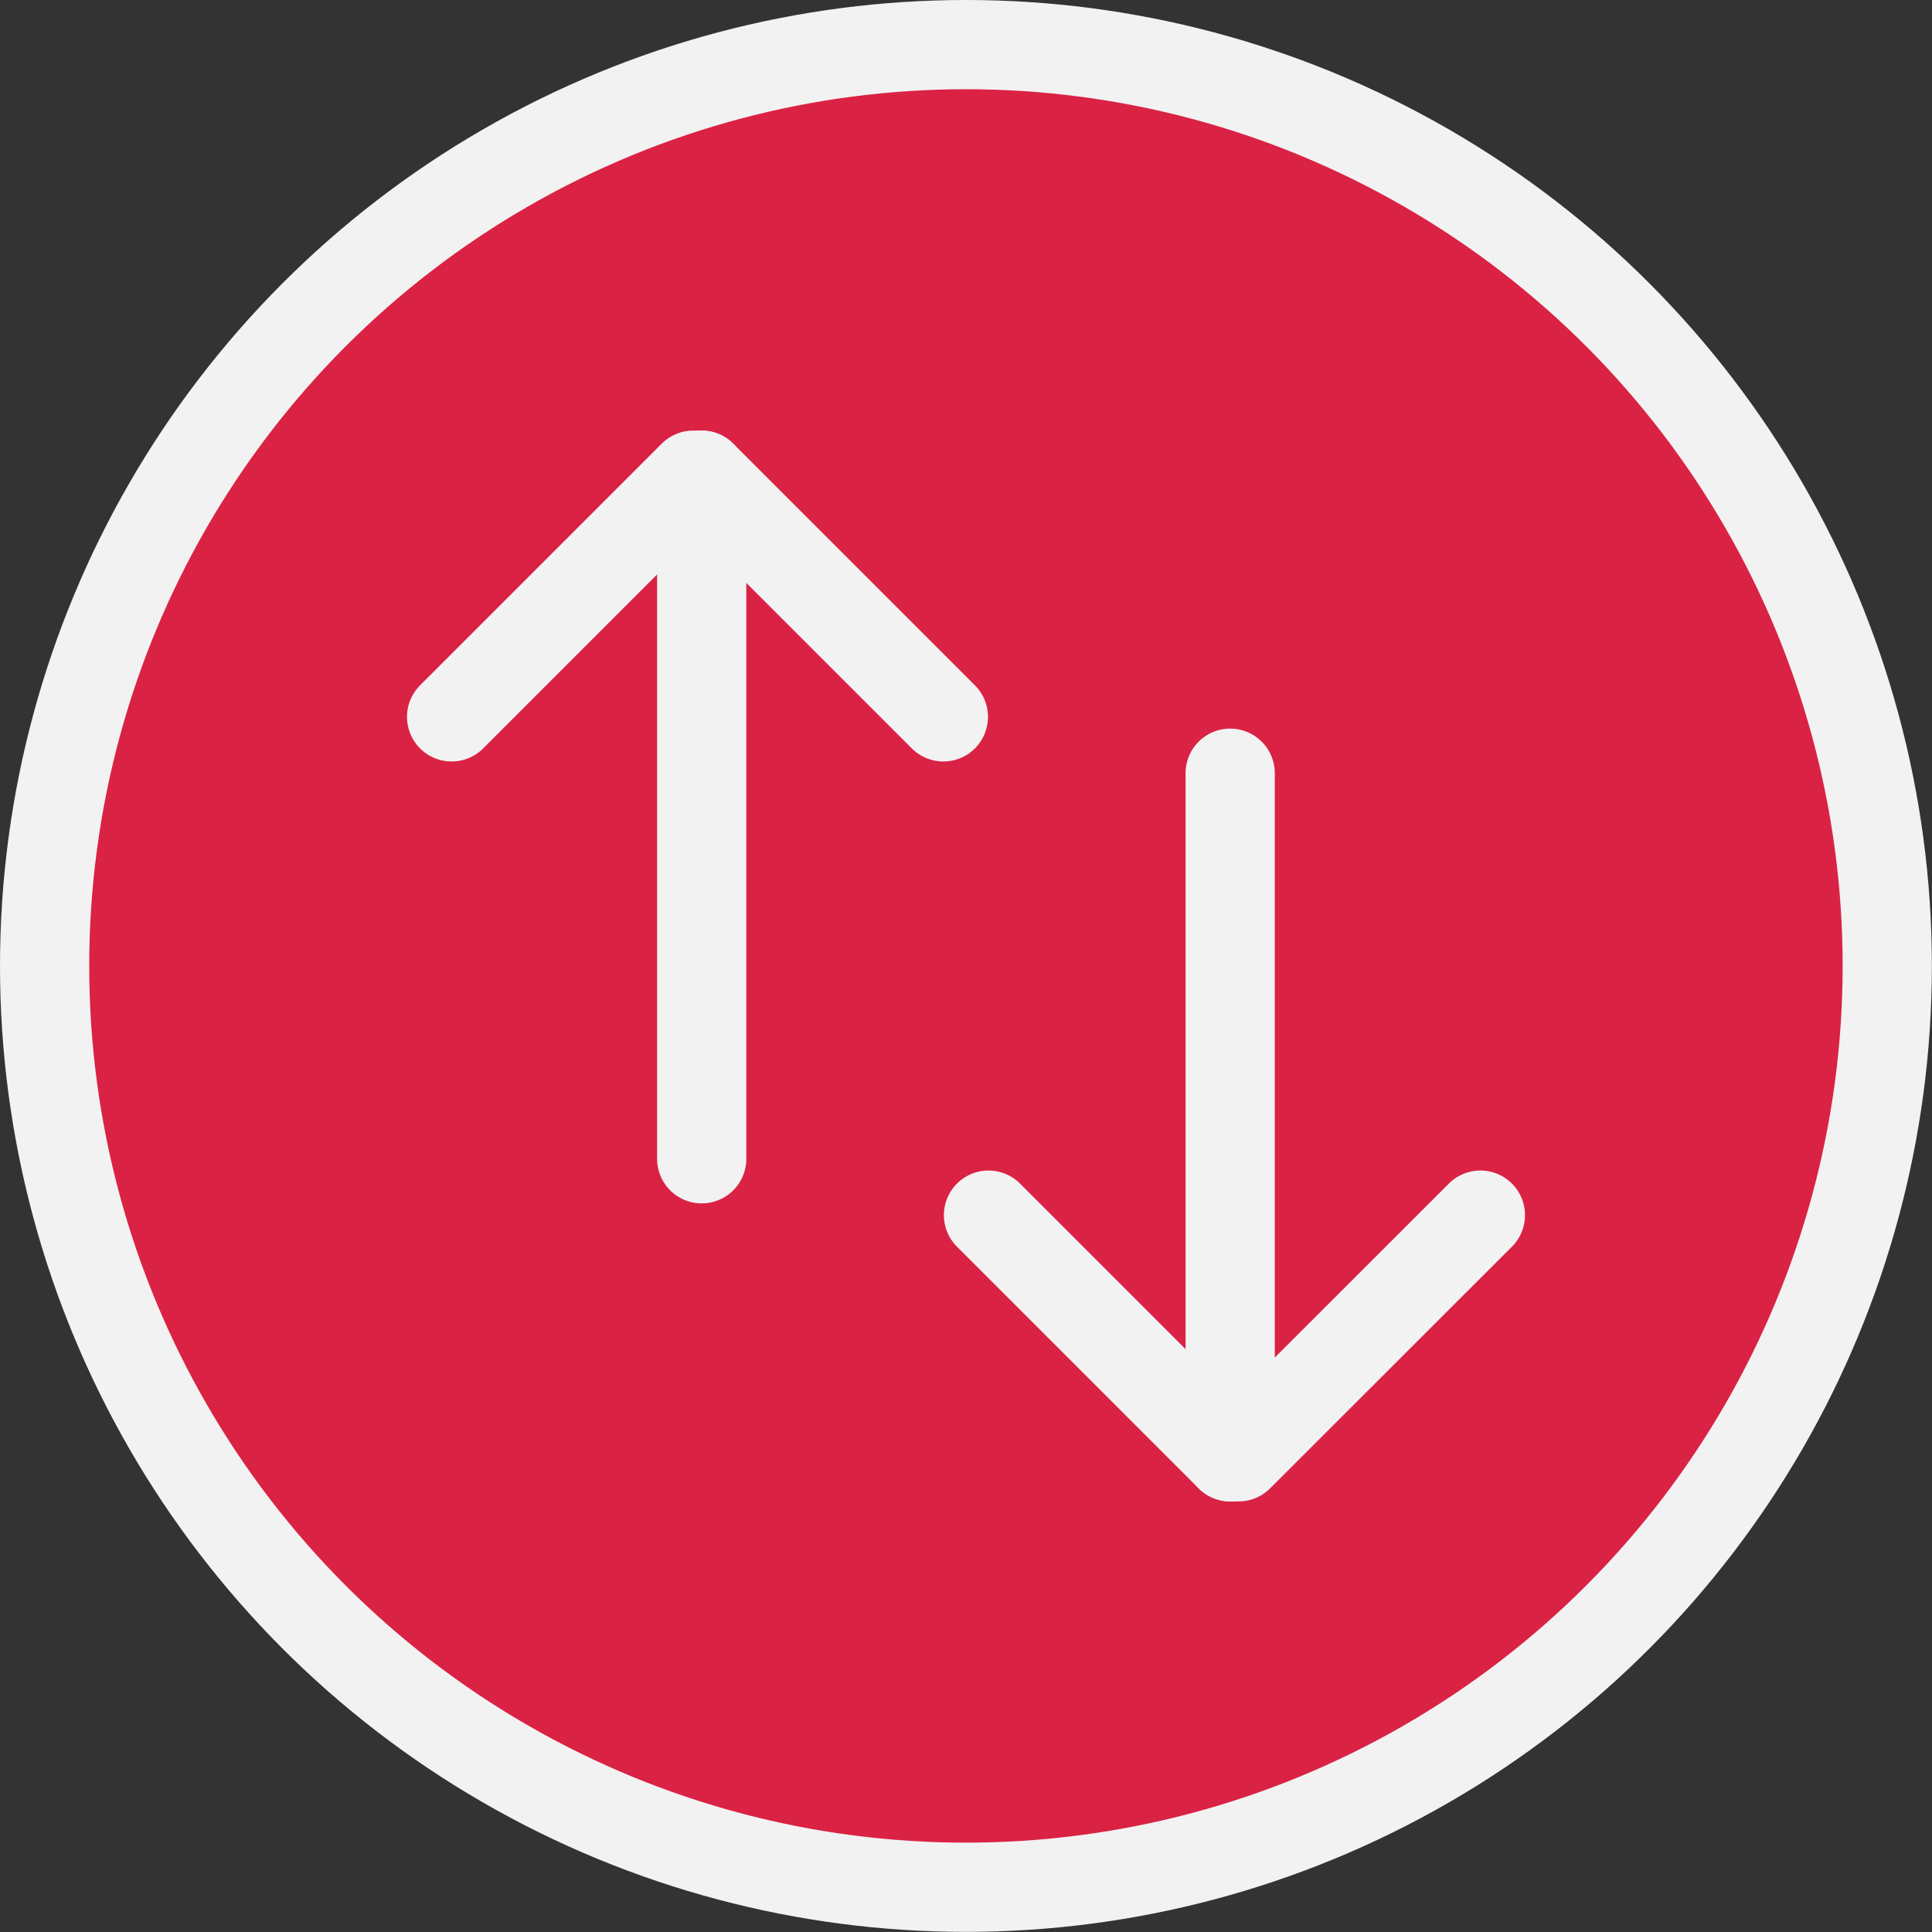 <?xml version="1.0" ?><svg data-name="Livello 1" id="Livello_1" viewBox="0 0 151.57 151.57" xmlns="http://www.w3.org/2000/svg"><rect x="0" y="0" width="151.57" height="151.57" fill="#333333" stroke="none"/><title/><circle cx="75.78" cy="75.78" r="72.28" style="fill:#da2244;stroke:#f2f2f2;stroke-linecap:round;stroke-linejoin:round;stroke-width:7px"/><line style="fill:#da2244;stroke:#f2f2f2;stroke-linecap:round;stroke-linejoin:round;stroke-width:7px" x1="55.05" x2="55.05" y1="90.91" y2="37.28"/><line style="fill:#da2244;stroke:#f2f2f2;stroke-linecap:round;stroke-linejoin:round;stroke-width:7px" x1="74.01" x2="55.05" y1="56.24" y2="37.28"/><line style="fill:#da2244;stroke:#f2f2f2;stroke-linecap:round;stroke-linejoin:round;stroke-width:7px" x1="35.43" x2="54.39" y1="56.24" y2="37.28"/><line style="fill:#da2244;stroke:#f2f2f2;stroke-linecap:round;stroke-linejoin:round;stroke-width:7px" x1="96.51" x2="96.51" y1="60.66" y2="114.29"/><line style="fill:#da2244;stroke:#f2f2f2;stroke-linecap:round;stroke-linejoin:round;stroke-width:7px" x1="77.55" x2="96.51" y1="95.33" y2="114.29"/><line style="fill:#da2244;stroke:#f2f2f2;stroke-linecap:round;stroke-linejoin:round;stroke-width:7px" x1="116.14" x2="97.17" y1="95.33" y2="114.29"/></svg>